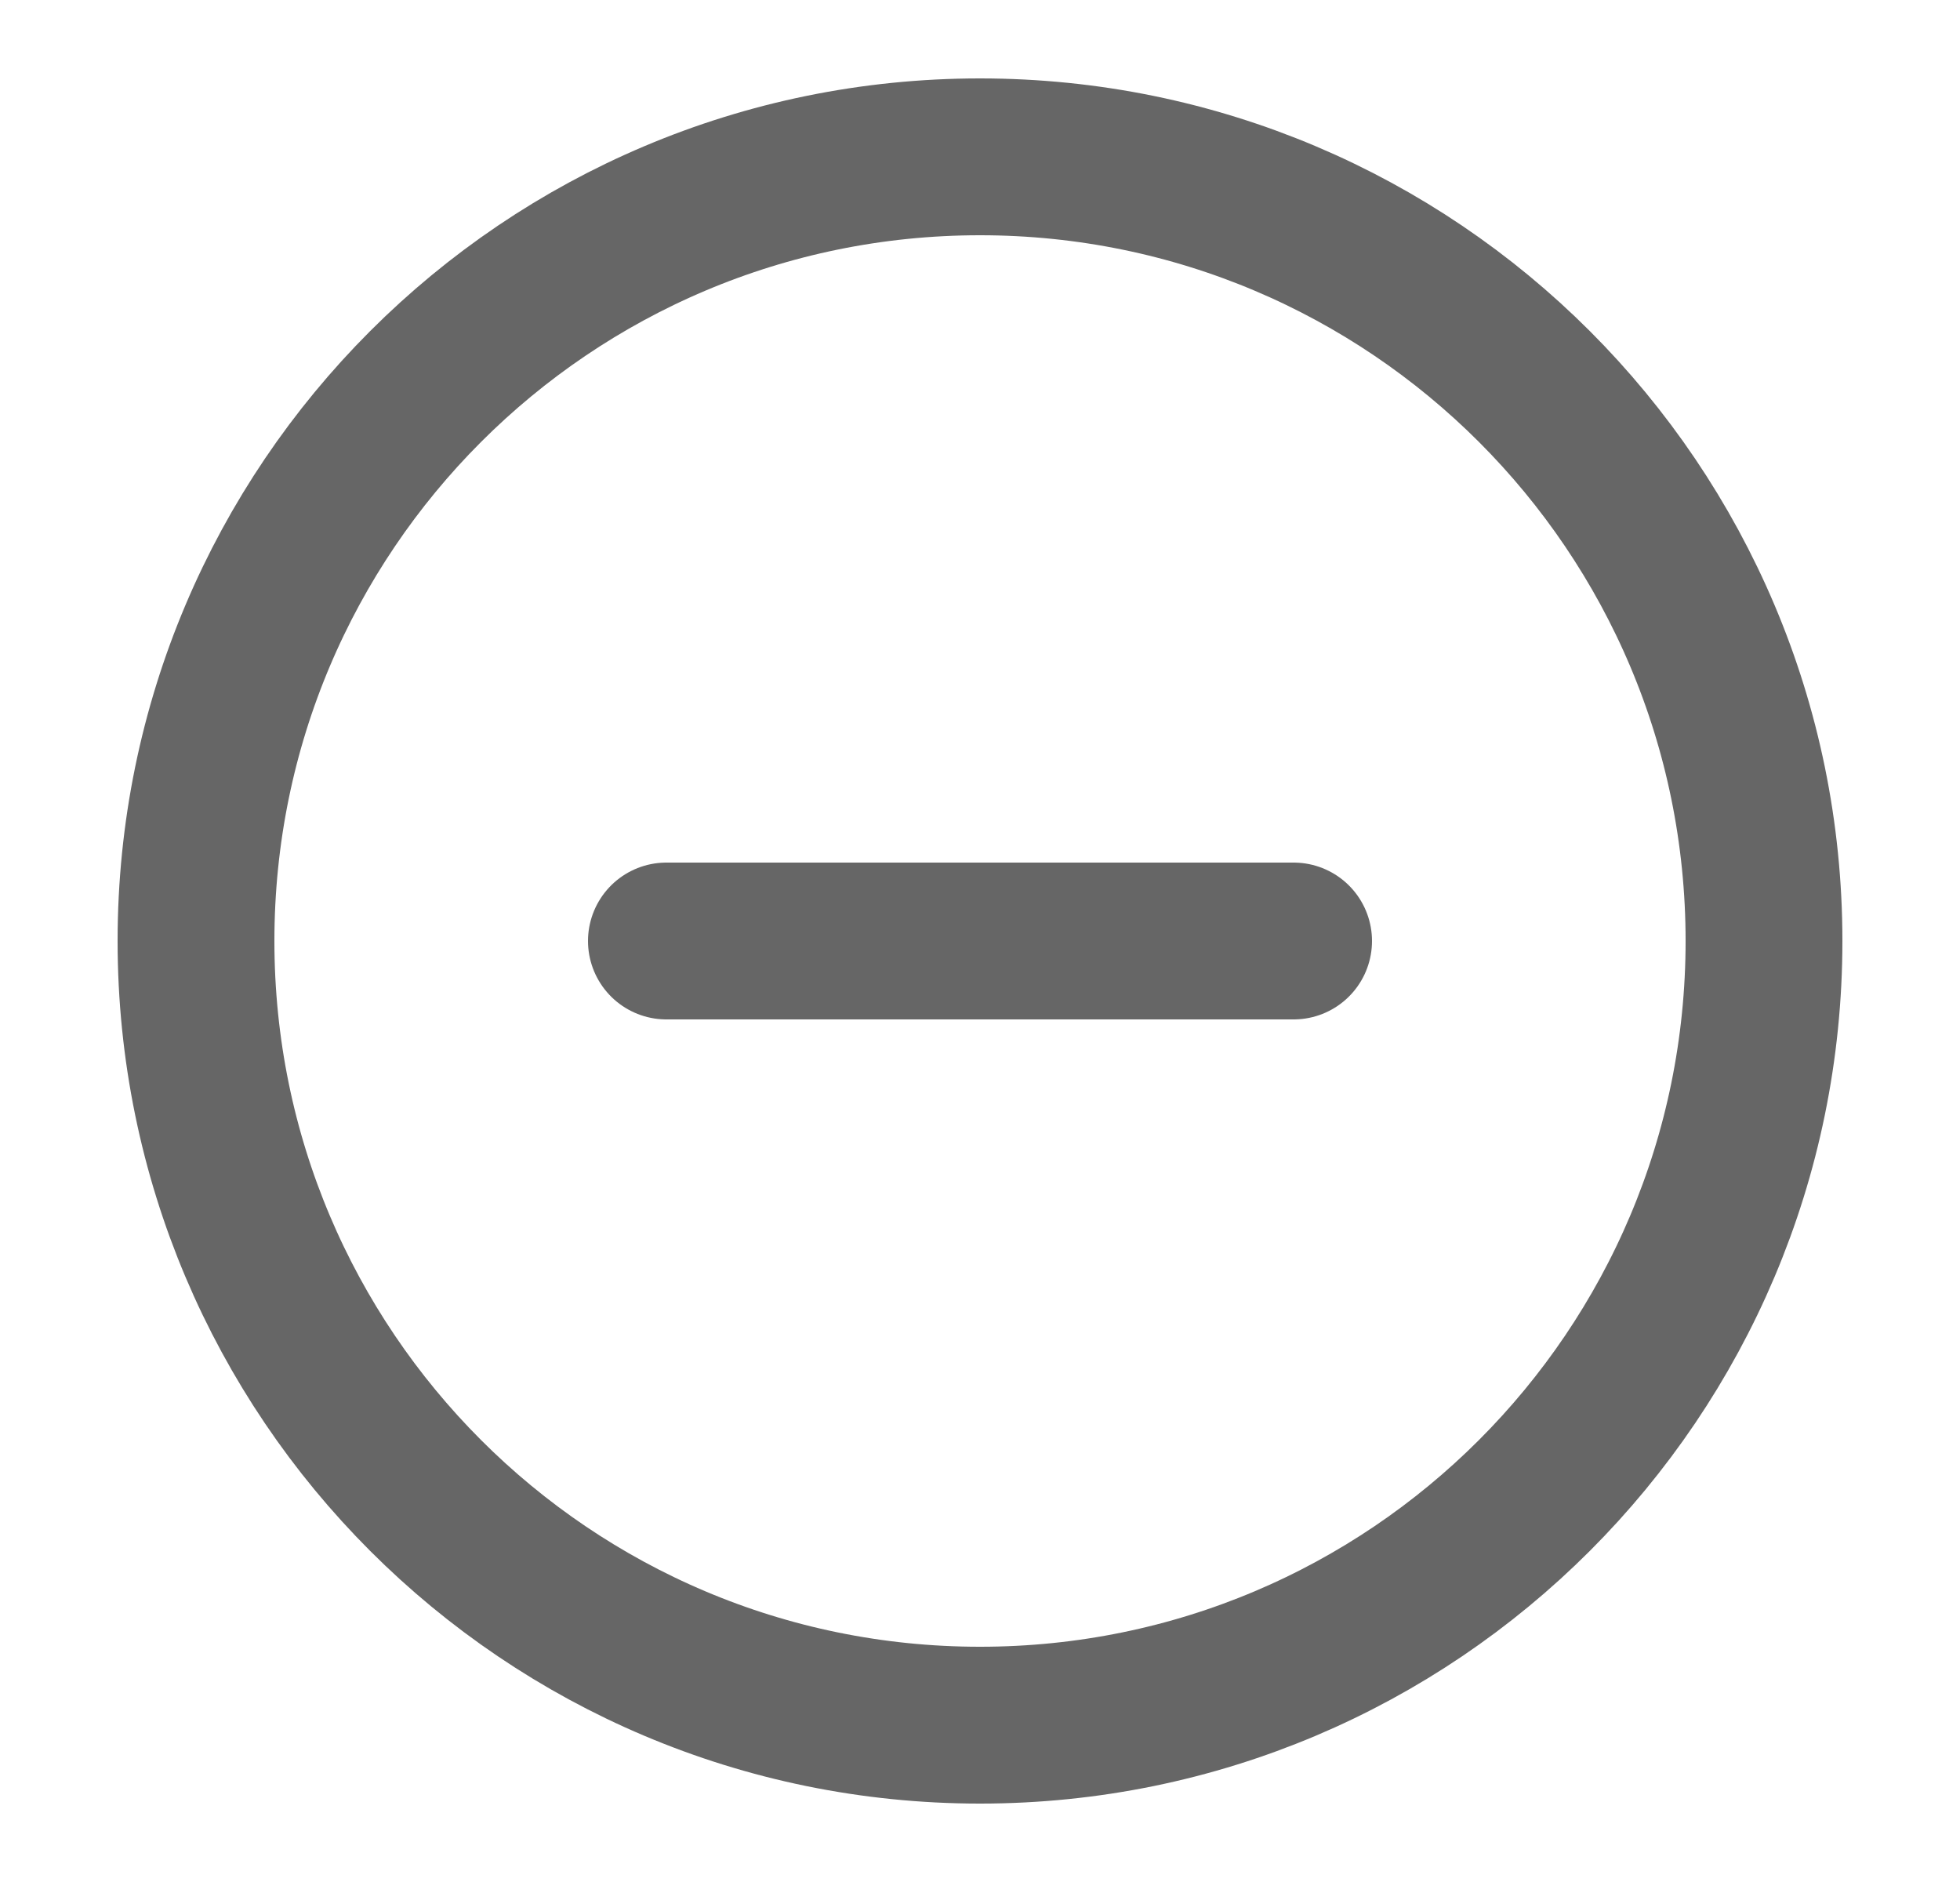 <svg width="25" height="24" viewBox="0 0 25 24" fill="none" xmlns="http://www.w3.org/2000/svg">
<g id="ic/orderset_b">
<path id="Vector" d="M12.5 22C18.023 22 22.5 17.523 22.5 12C22.5 6.477 18.023 2 12.5 2C6.977 2 2.5 6.477 2.5 12C2.5 17.523 6.977 22 12.5 22Z" stroke="#666666" stroke-width="2" stroke-linecap="round" stroke-linejoin="round"/>
<path id="Vector_2" d="M8.5 12H16.5" stroke="#666666" stroke-width="2" stroke-linecap="round" stroke-linejoin="round"/>
</g>
</svg>
